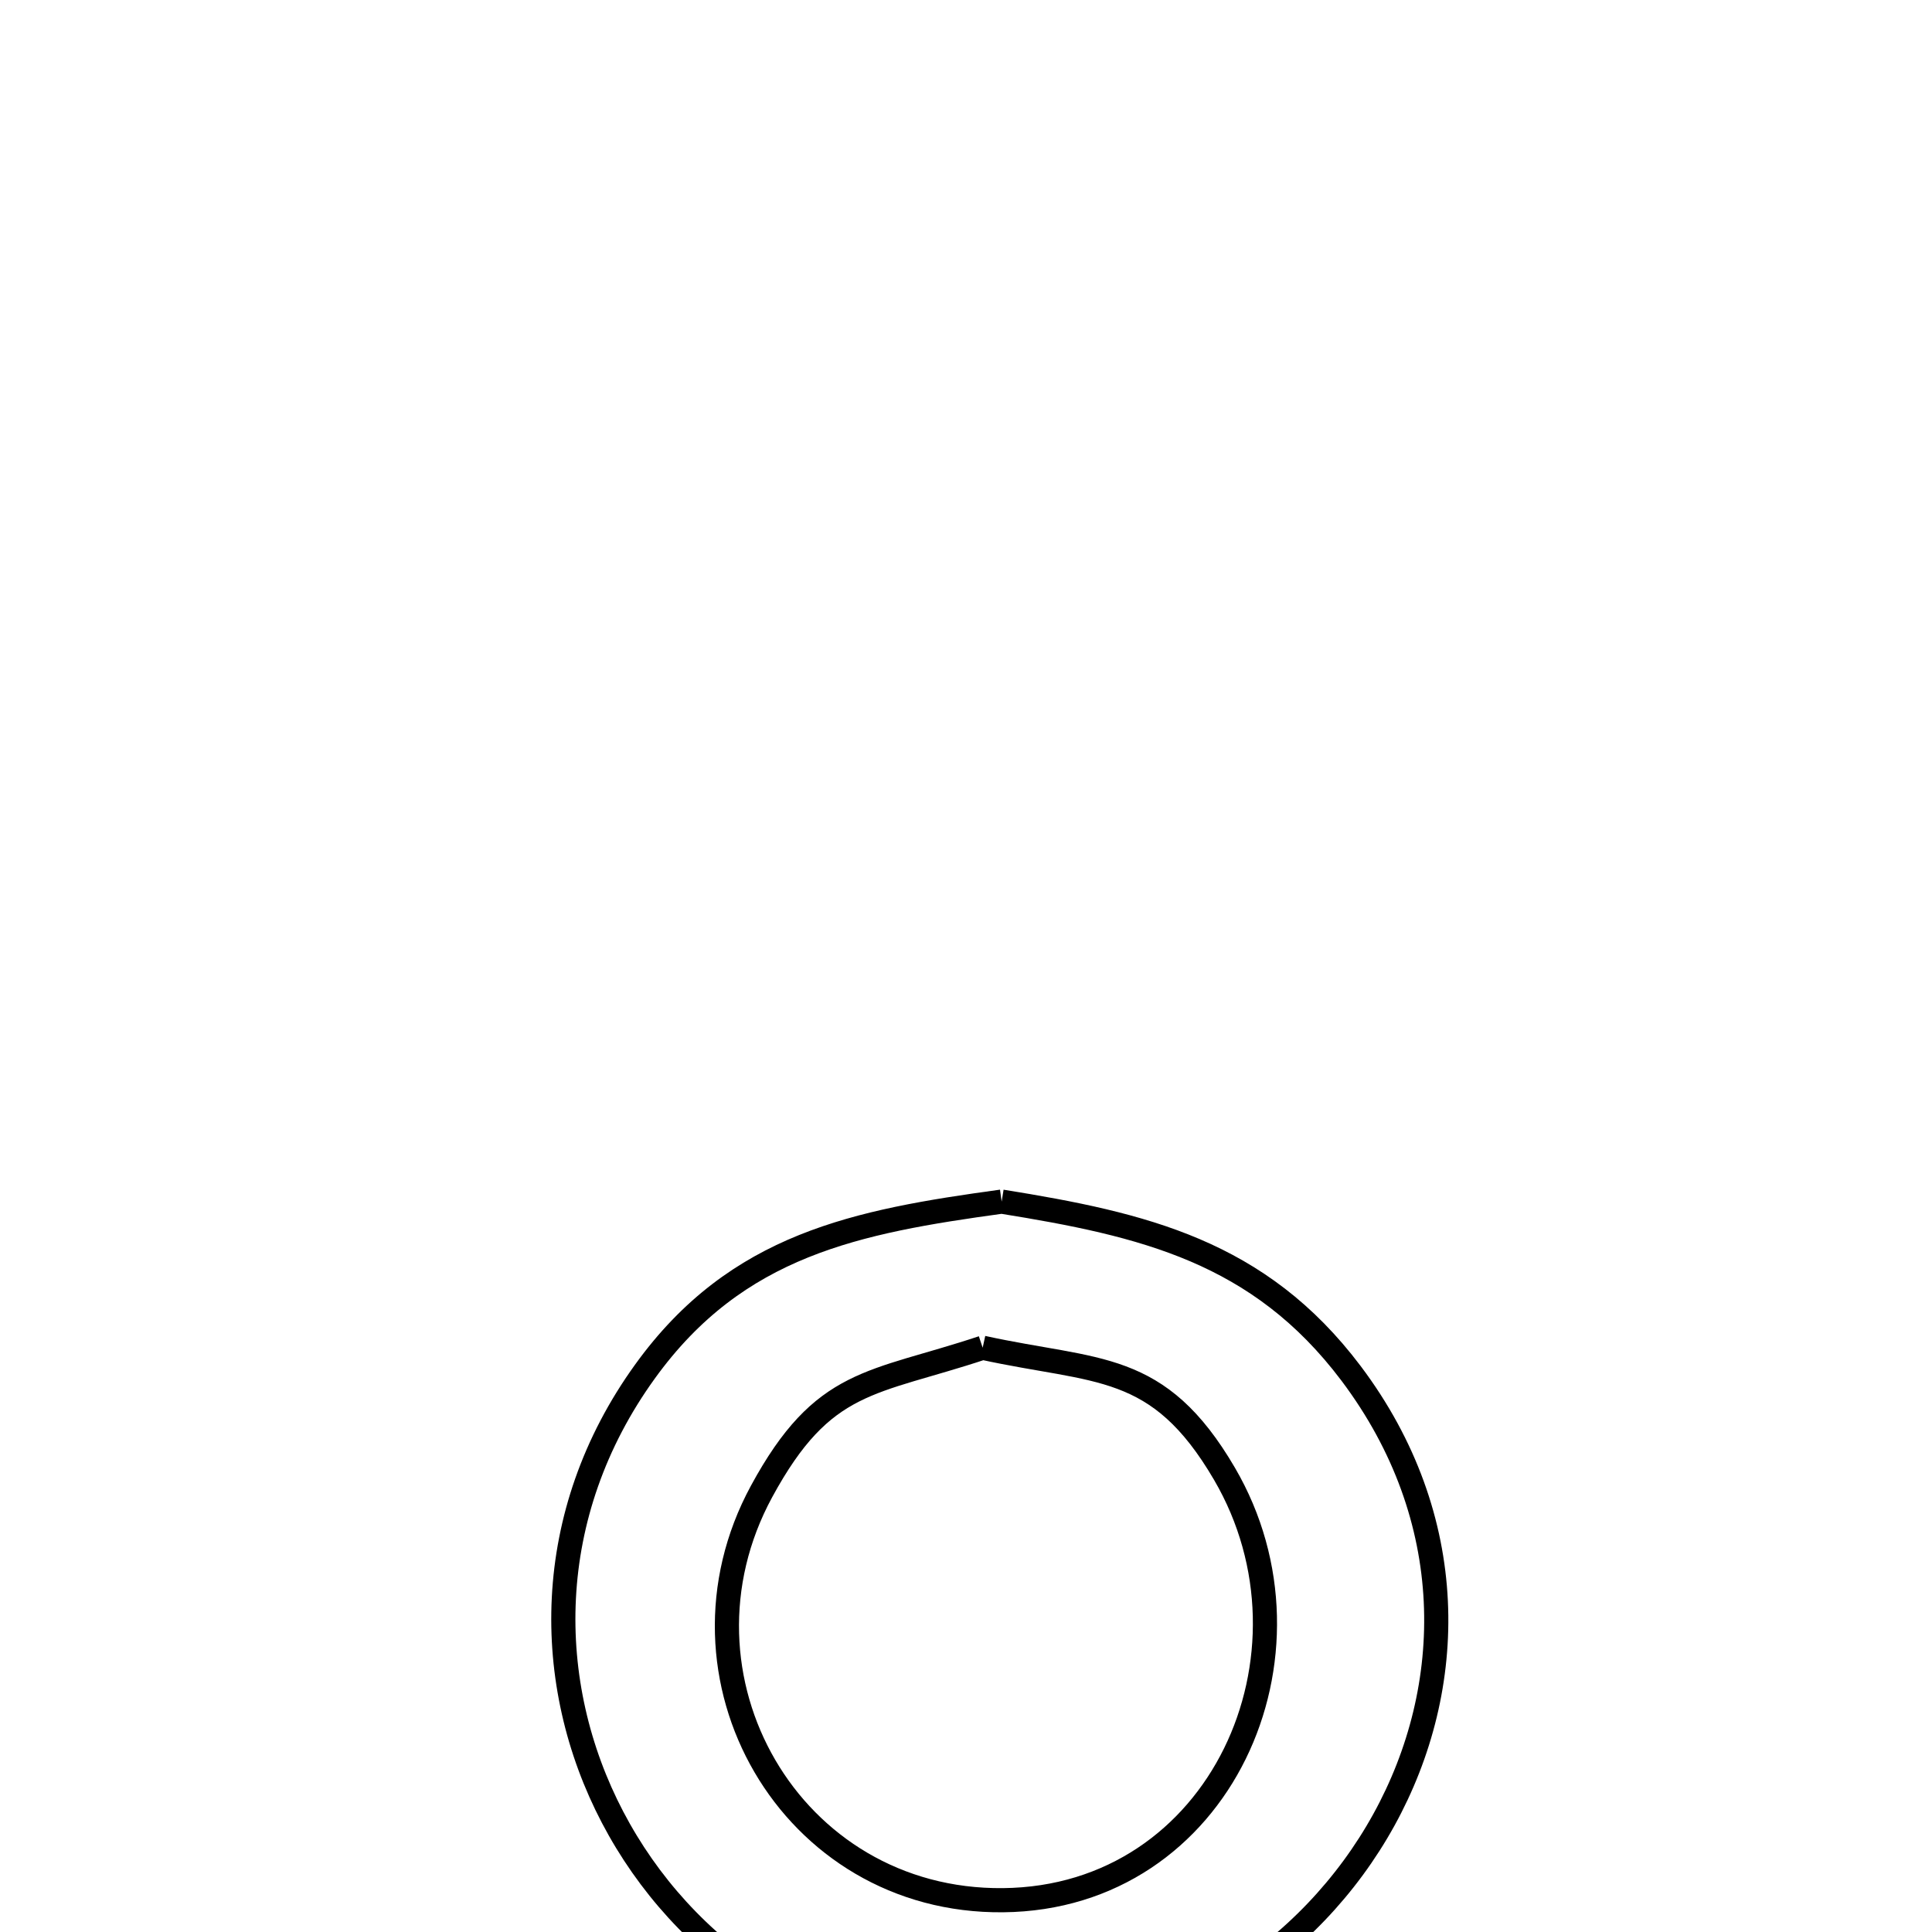 <svg xmlns="http://www.w3.org/2000/svg" viewBox="0.0 0.0 24.0 24.0" height="200px" width="200px"><path fill="none" stroke="black" stroke-width=".3" stroke-opacity="1.0"  filling="0" d="M12.443 14.927 L12.443 14.927 C14.203 15.21 15.64 15.543 16.783 17.06 C18.137 18.859 18.101 20.958 17.191 22.607 C16.281 24.257 14.496 25.456 12.351 25.453 C10.205 25.451 8.479 24.235 7.61 22.575 C6.741 20.916 6.73 18.812 8.014 17.035 C9.155 15.455 10.647 15.174 12.443 14.927 L12.443 14.927"></path>
<path fill="none" stroke="black" stroke-width=".3" stroke-opacity="1.0"  filling="0" d="M12.207 16.742 L12.207 16.742 C13.633 17.054 14.387 16.898 15.211 18.308 C16.517 20.543 15.166 23.579 12.46 23.605 C9.816 23.632 8.214 20.826 9.46 18.528 C10.227 17.114 10.829 17.2 12.207 16.742 L12.207 16.742"></path></svg>